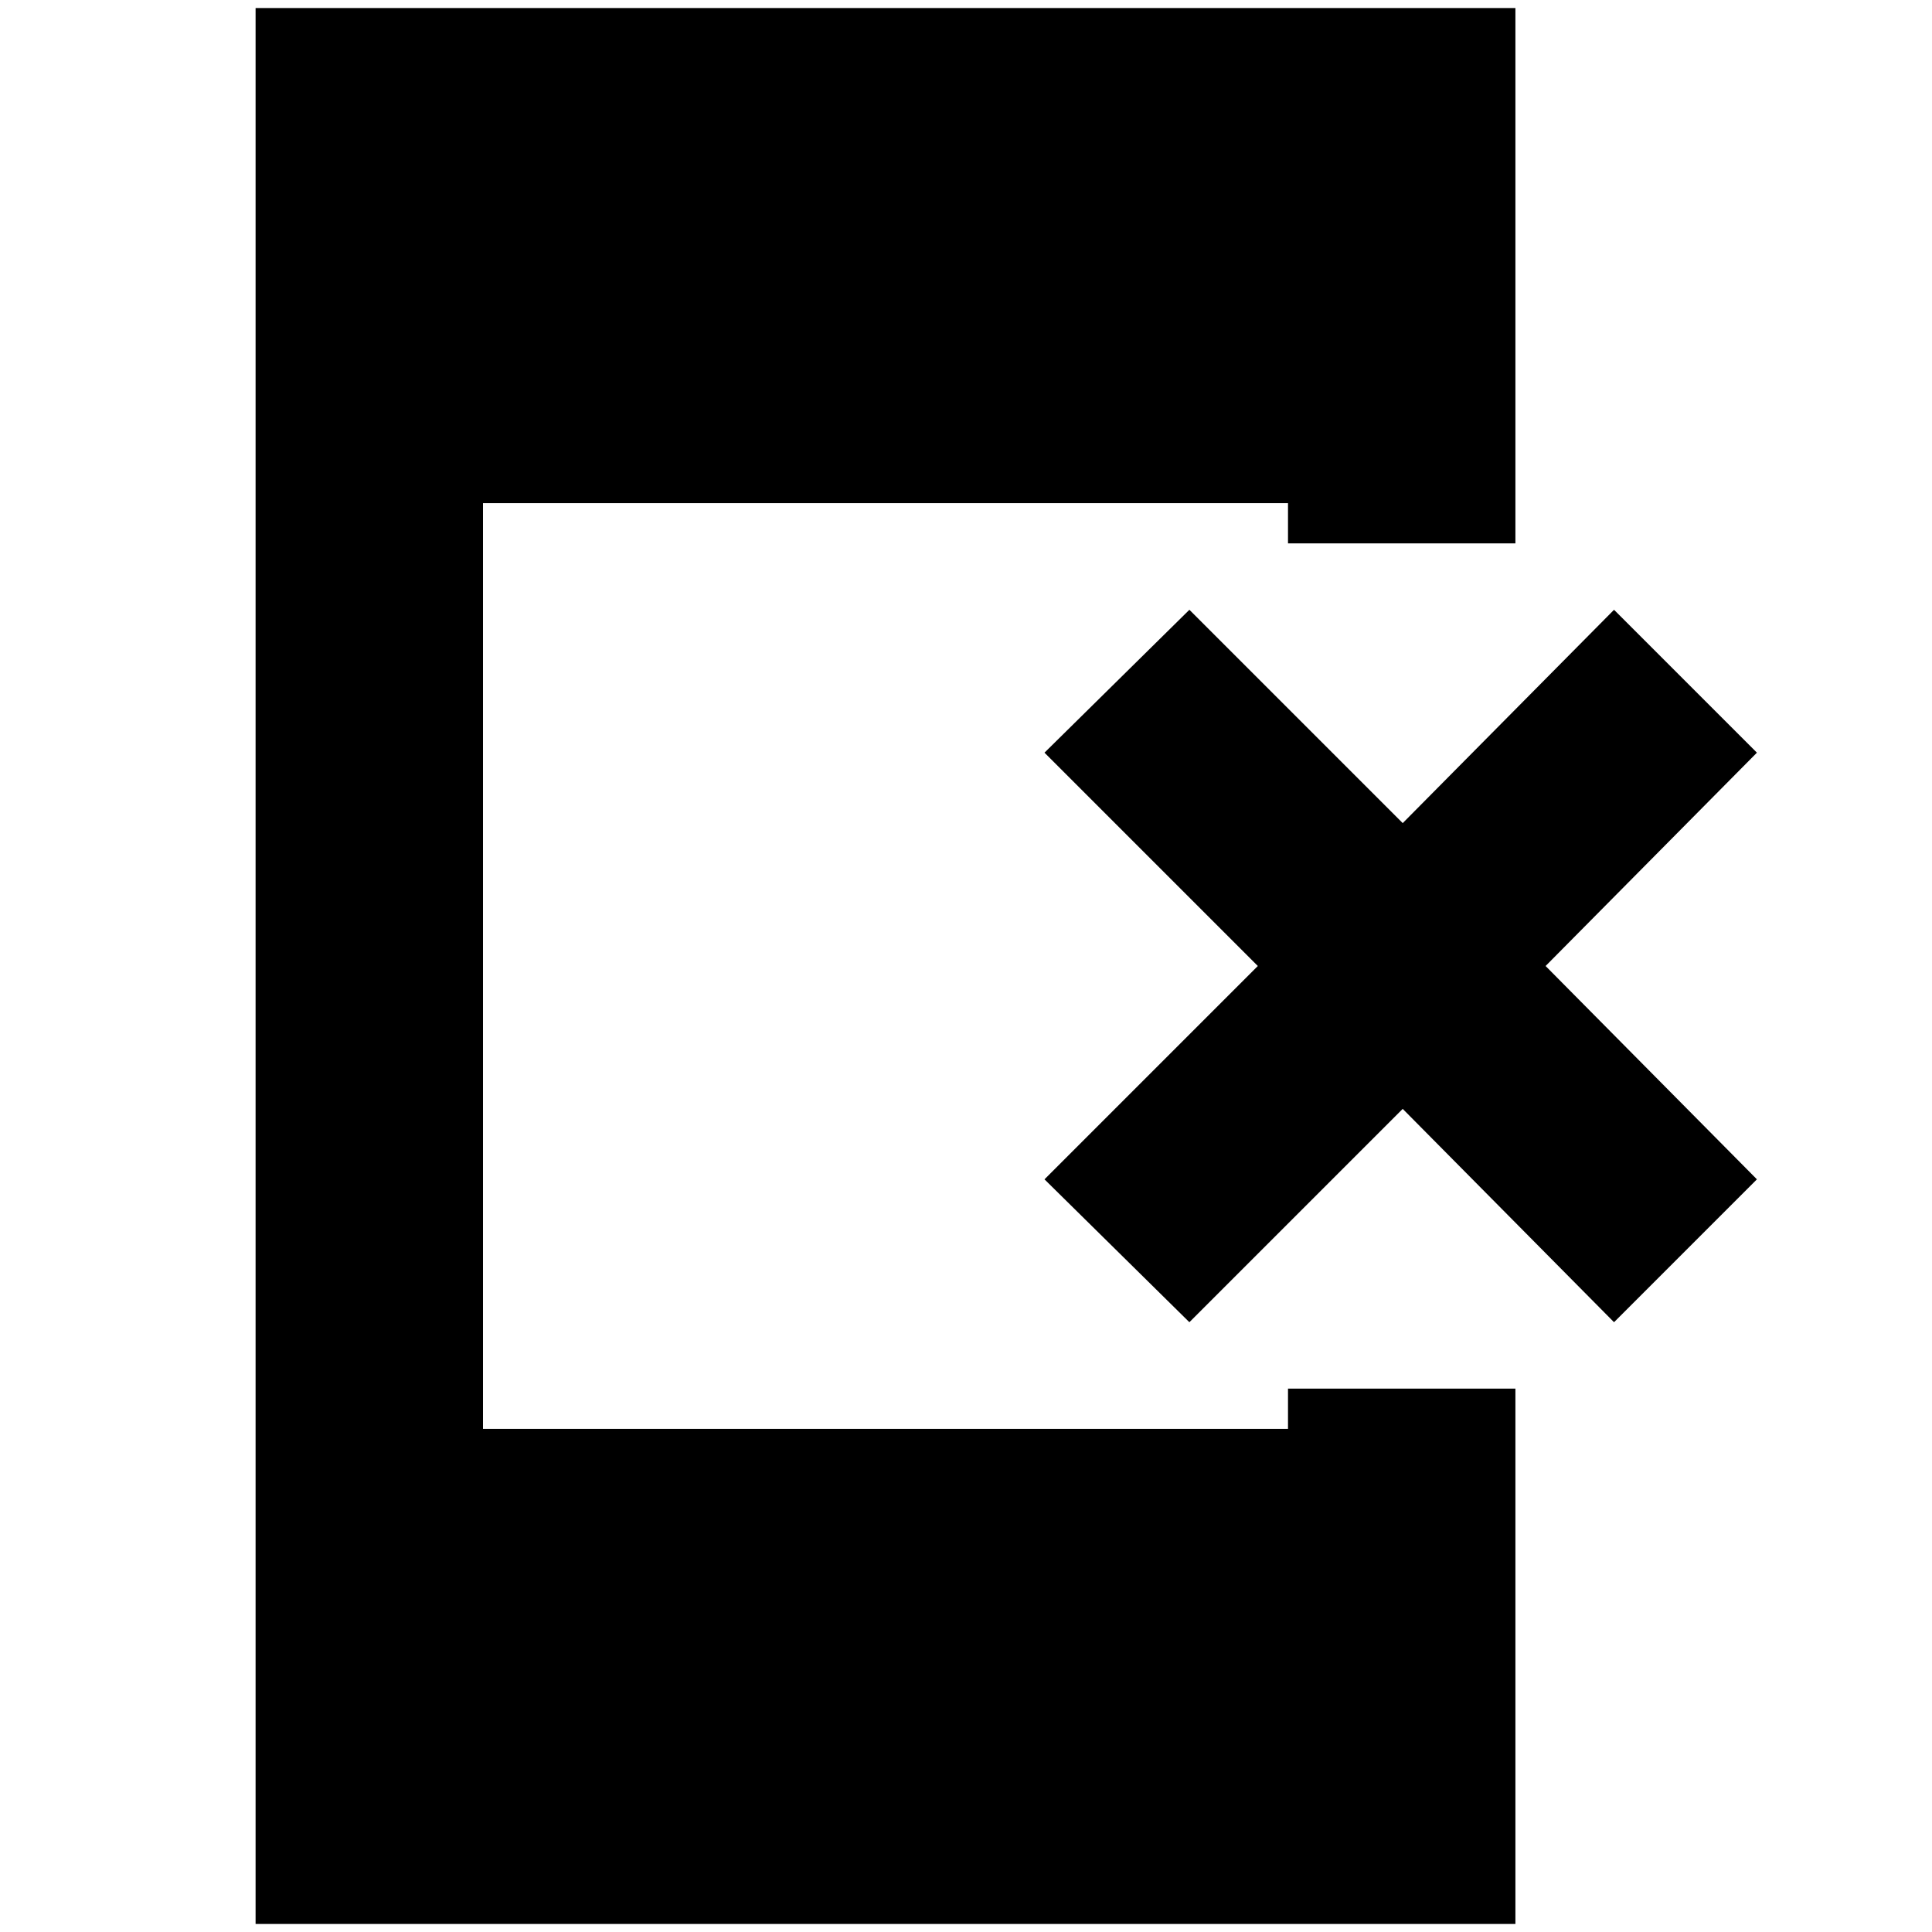 <svg xmlns="http://www.w3.org/2000/svg" height="24" width="24"><path d="m14.775 16.425-1.8-1.775 2.65-2.65-2.65-2.65 1.8-1.775 2.65 2.65 2.625-2.65 1.775 1.775L19.2 12l2.625 2.65-1.775 1.775-2.625-2.65ZM3.175 23.9V.1h15.65v6.65H16v-.5H6v11.5h10v-.5h2.825v6.65Z"/></svg>